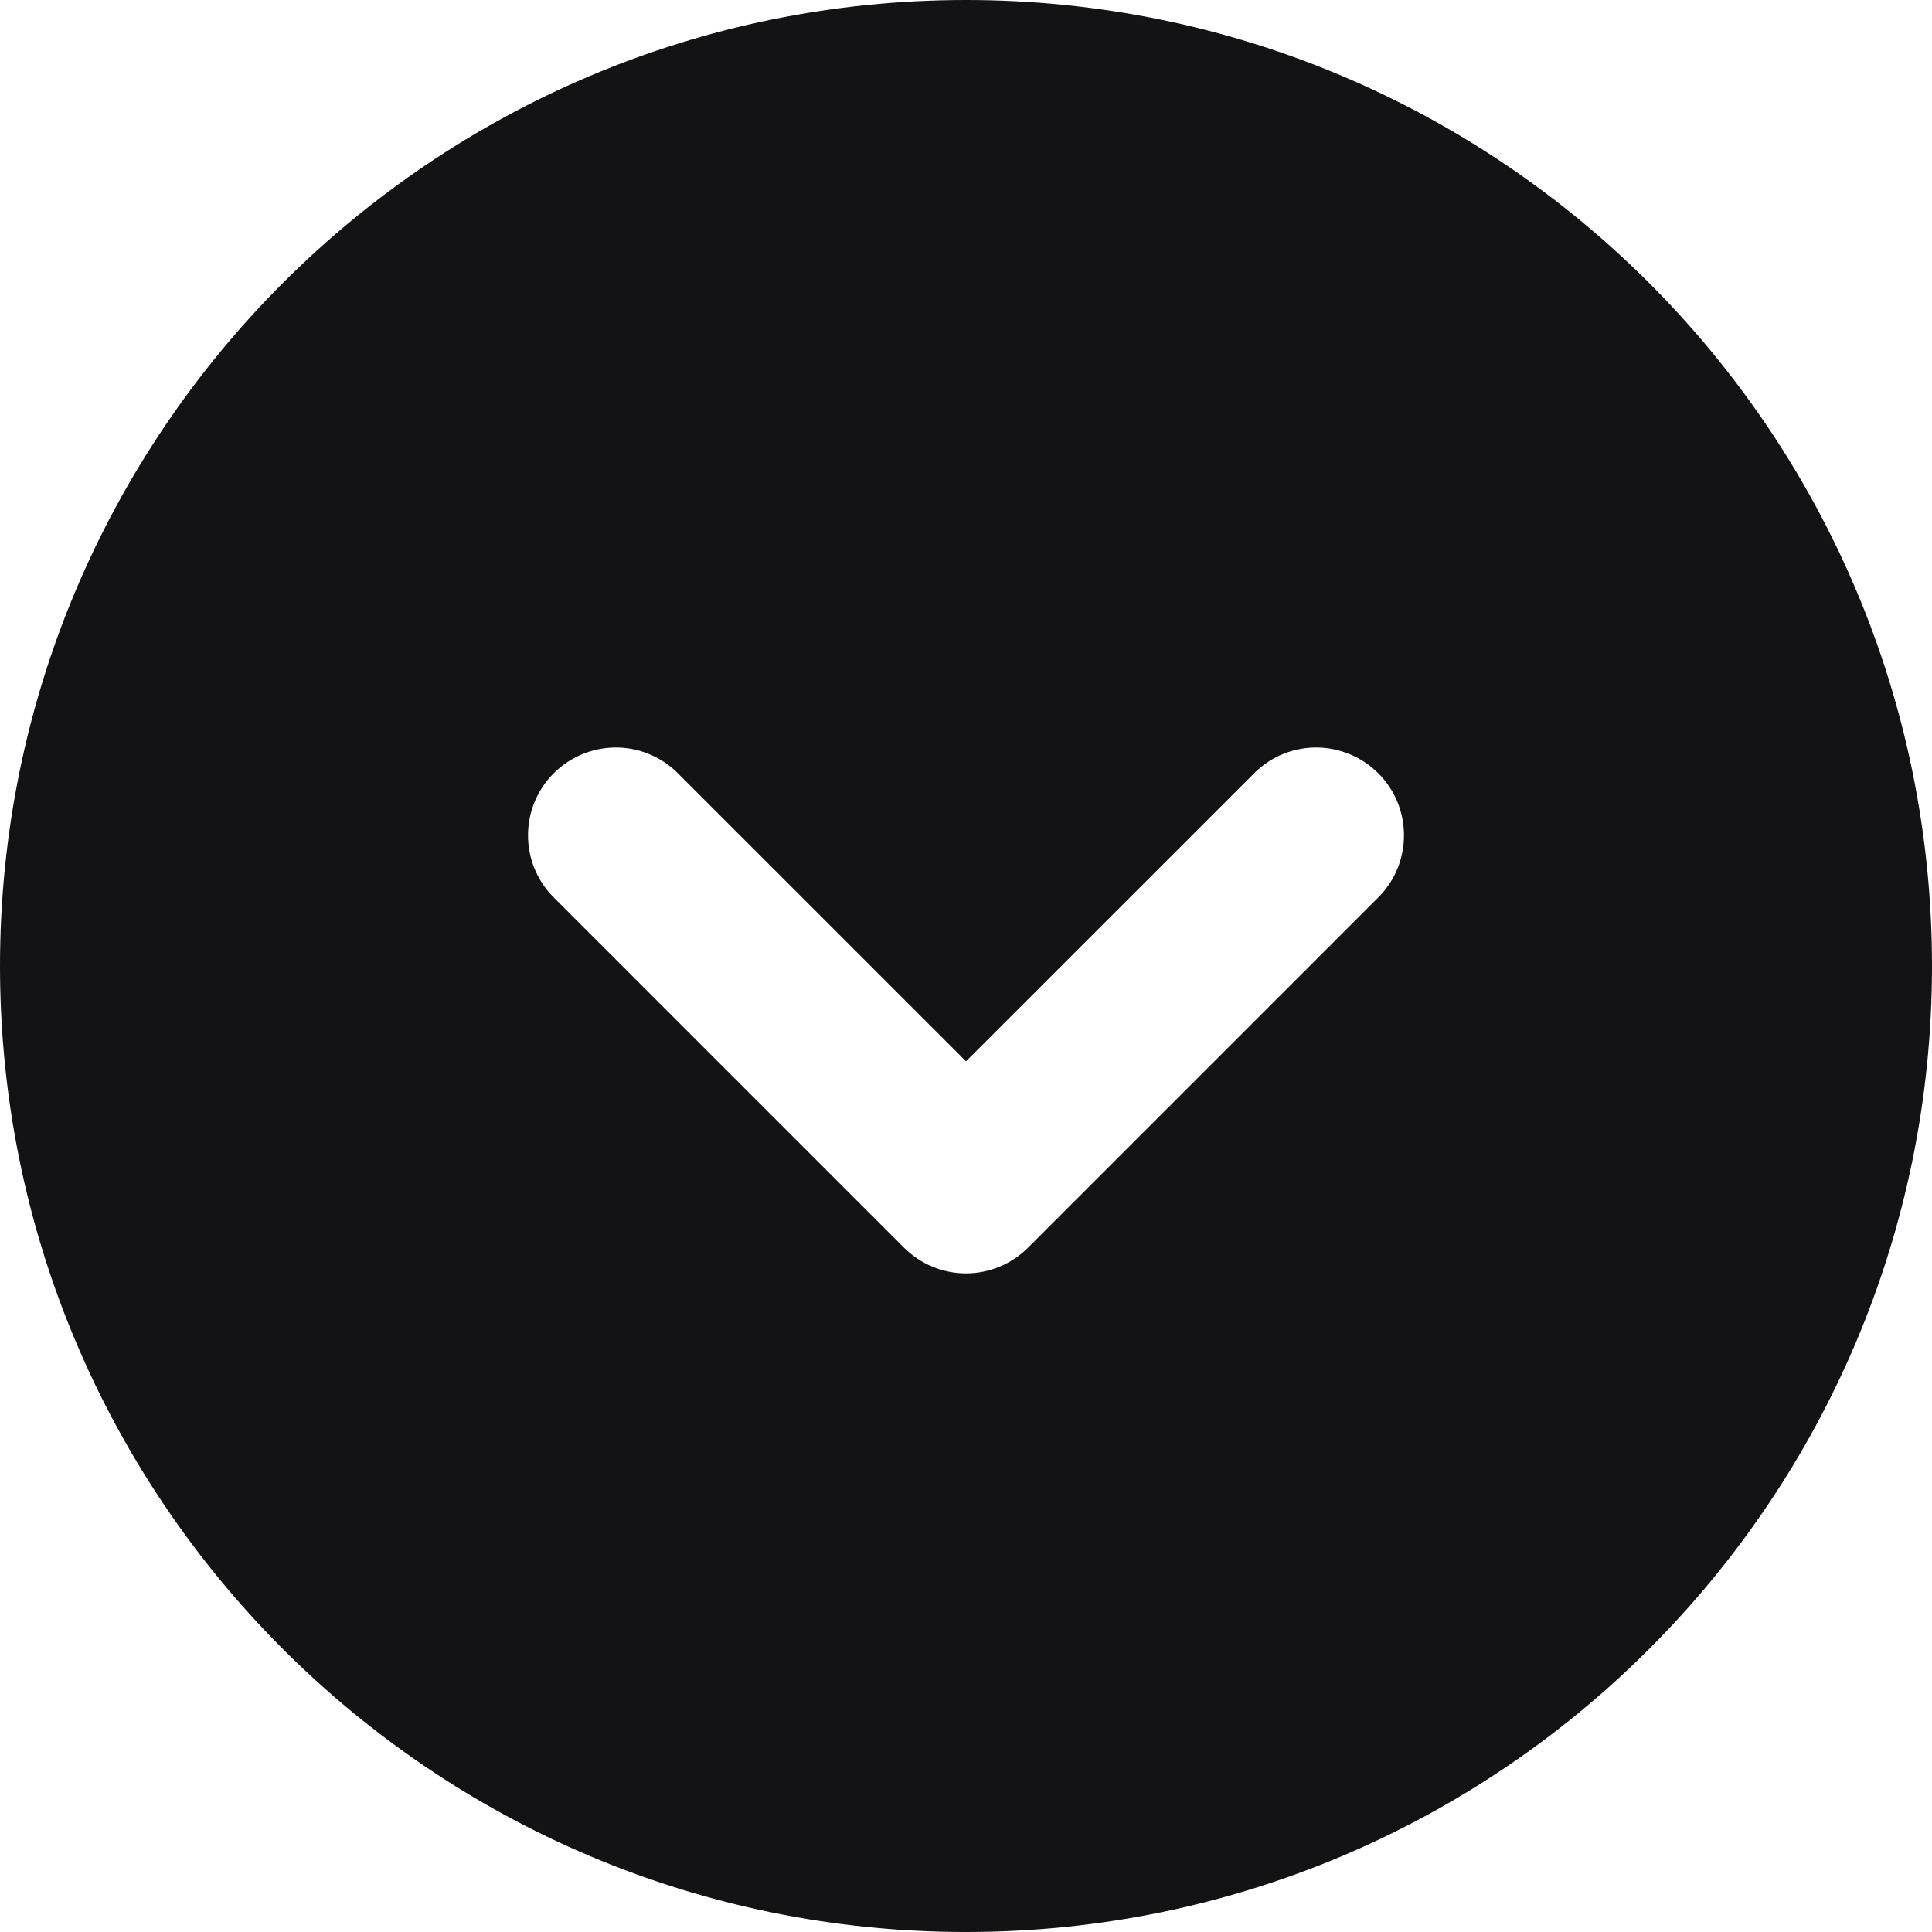 <svg width="20" height="20" viewBox="0 0 20 20" fill="none" xmlns="http://www.w3.org/2000/svg">
<path fill-rule="evenodd" clip-rule="evenodd" d="M20 10C20 4.477 15.523 0 10 0C4.477 0 0 4.477 0 10C0 15.523 4.477 20 10 20C15.523 20 20 15.523 20 10ZM12.994 7.994C13.165 7.828 13.395 7.736 13.633 7.738C13.871 7.741 14.1 7.836 14.268 8.005C14.437 8.173 14.532 8.401 14.534 8.64C14.536 8.878 14.445 9.108 14.279 9.279L10.643 12.915C10.472 13.086 10.241 13.182 10 13.182C9.759 13.182 9.528 13.086 9.357 12.915L5.721 9.279C5.555 9.108 5.464 8.878 5.466 8.64C5.468 8.401 5.563 8.173 5.732 8.005C5.901 7.836 6.129 7.741 6.367 7.738C6.605 7.736 6.835 7.828 7.006 7.994L10 10.987L12.994 7.994Z" fill="#131316"/>
</svg>
